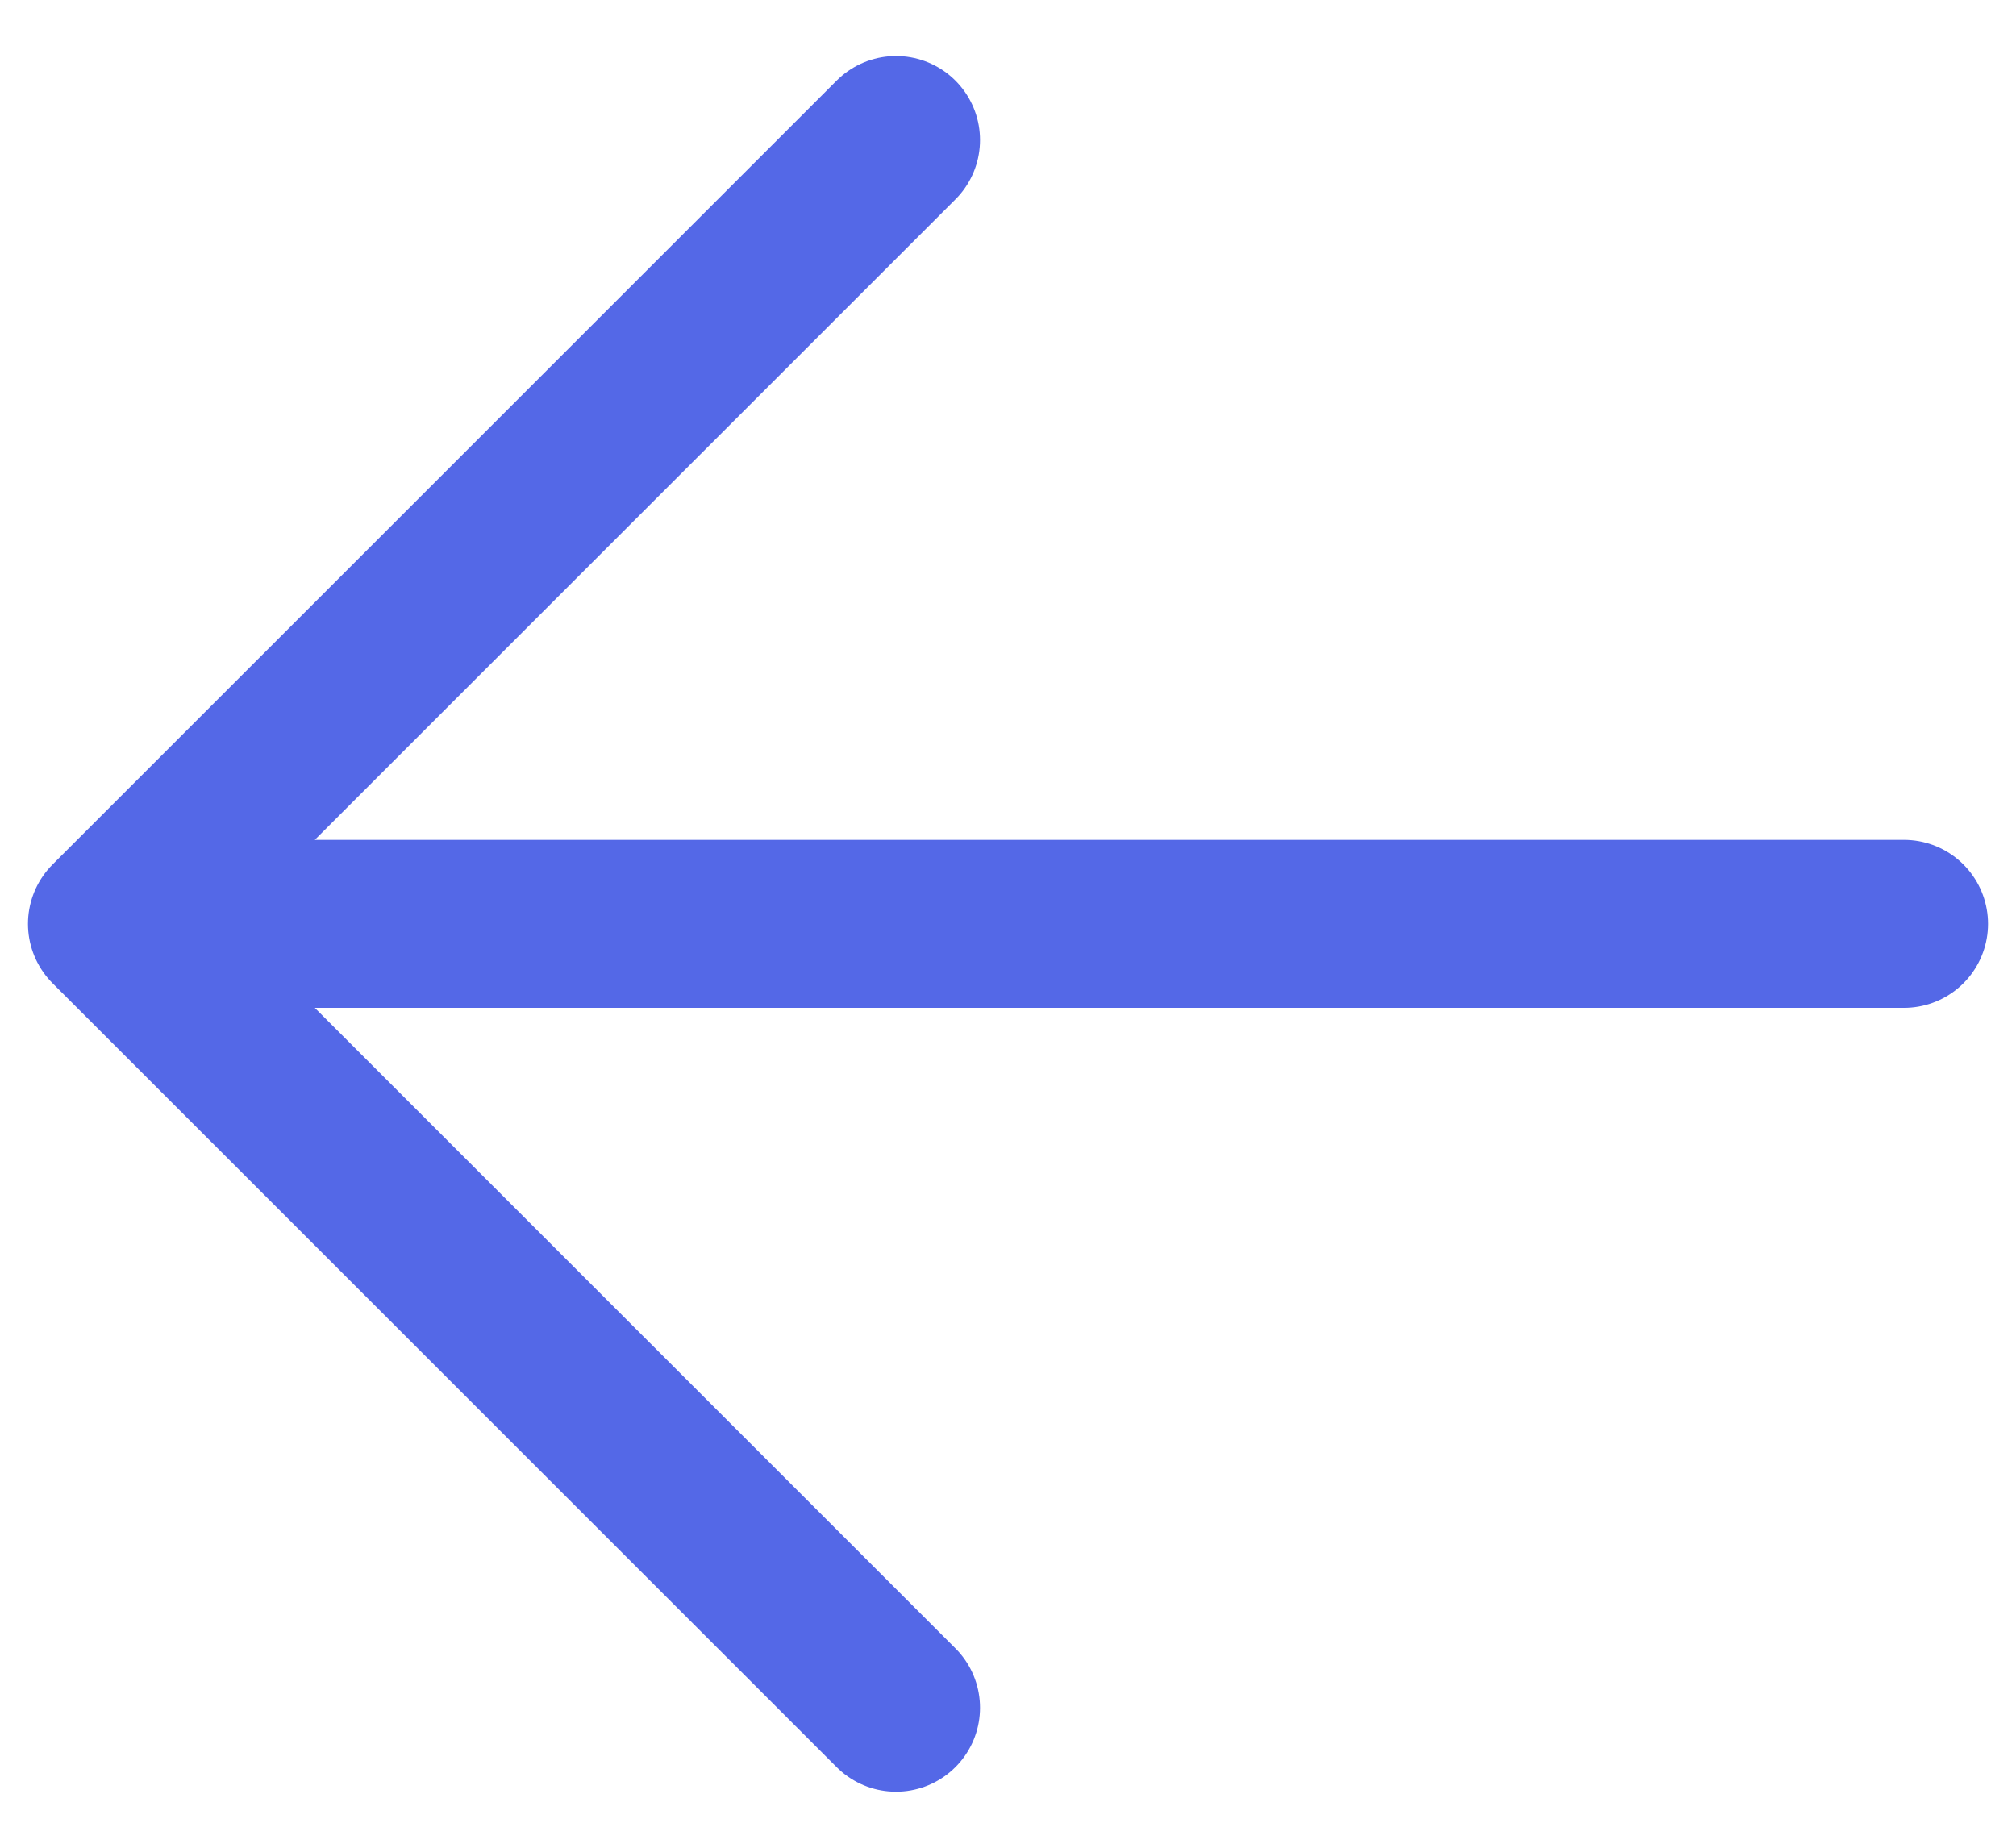 <svg width="24" height="22" viewBox="0 0 24 22" fill="none" xmlns="http://www.w3.org/2000/svg">
<path d="M10.667 1.667L1.333 11L10.667 20.333M1.333 11H22.667" stroke="#5468E7" stroke-width="2" stroke-linecap="round" stroke-linejoin="round"/>
</svg>
